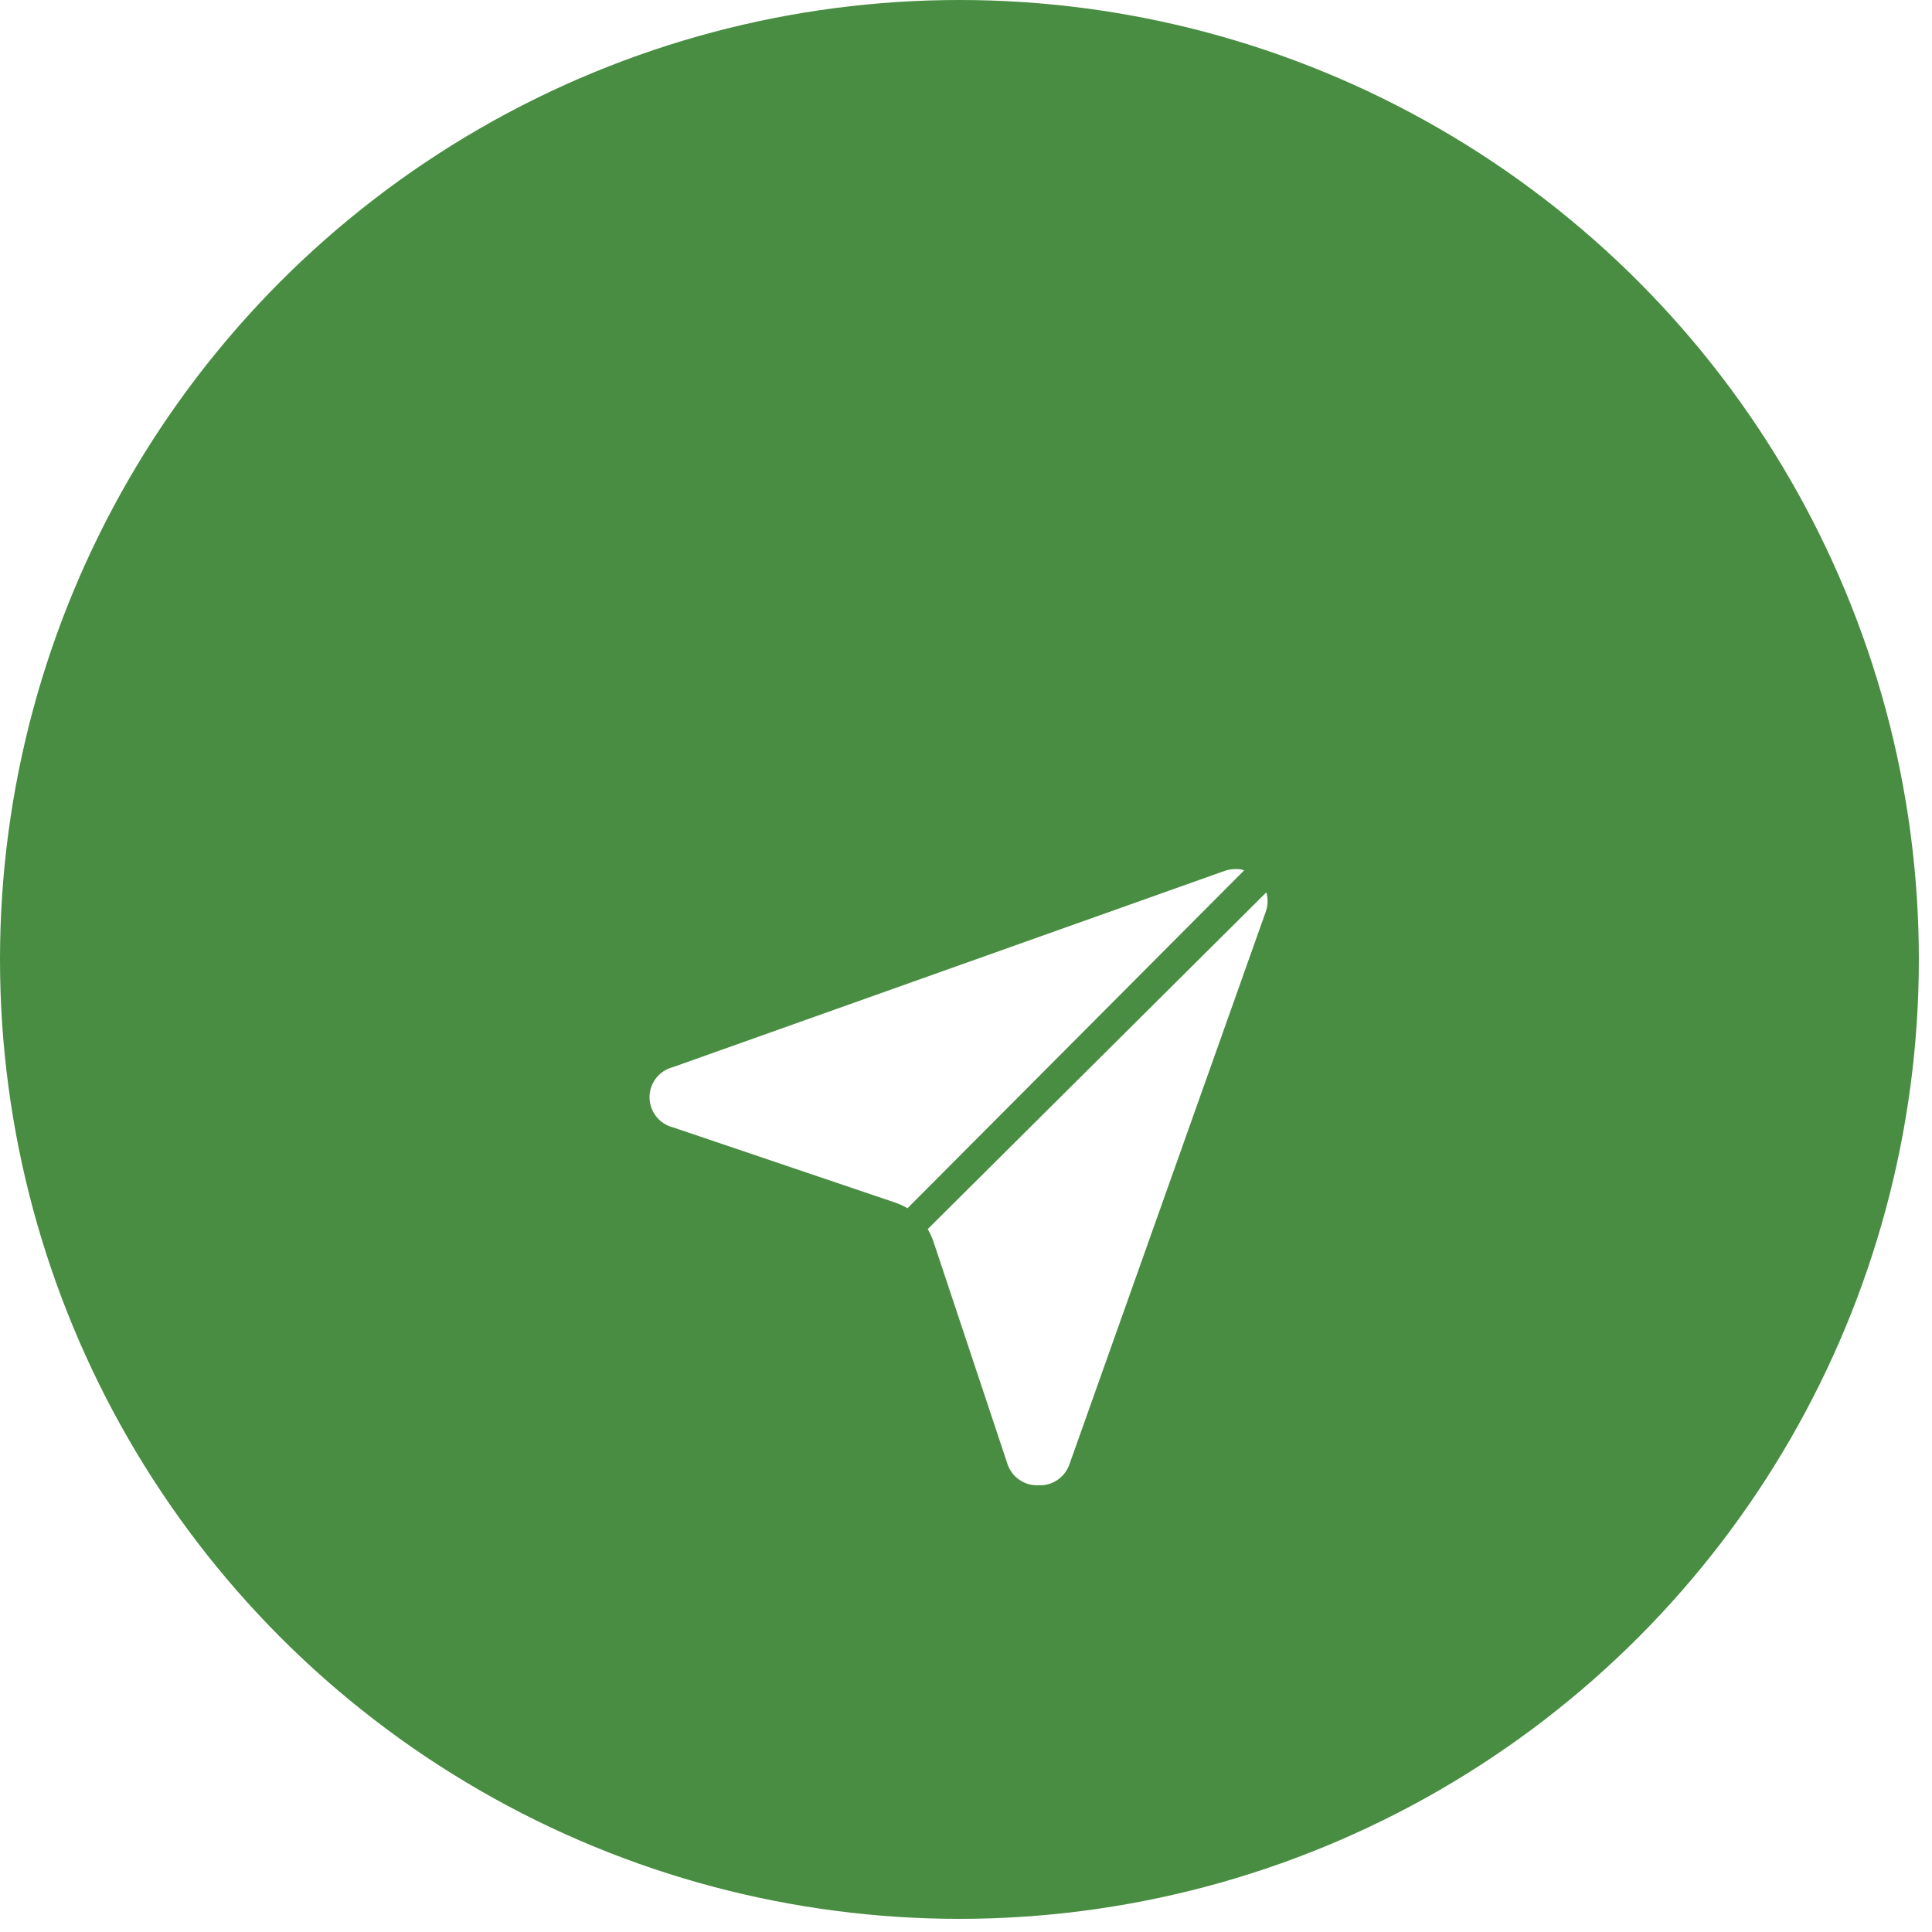<svg width="47" height="47" viewBox="0 0 47 47" fill="none" xmlns="http://www.w3.org/2000/svg">
<circle cx="23.34" cy="23.34" r="23.34" fill="#488D41"/>
<g filter="url(#filter0_d_668_11485)">
<path d="M30.269 17.171L22.077 25.393C21.983 25.338 21.884 25.293 21.782 25.257L16.374 23.426C16.21 23.385 16.065 23.291 15.961 23.158C15.858 23.025 15.801 22.861 15.801 22.693C15.801 22.524 15.858 22.36 15.961 22.227C16.065 22.094 16.21 22 16.374 21.959L29.792 17.186C29.88 17.156 29.972 17.141 30.064 17.141C30.134 17.14 30.203 17.15 30.269 17.171Z" fill="white"/>
<path d="M30.791 18.184L26.018 31.618C25.965 31.774 25.863 31.91 25.726 32.002C25.59 32.095 25.427 32.141 25.262 32.132C25.095 32.14 24.93 32.092 24.793 31.996C24.656 31.901 24.555 31.762 24.505 31.603L22.705 26.195C22.669 26.092 22.623 25.994 22.569 25.9L30.806 17.708C30.852 17.864 30.847 18.031 30.791 18.184Z" fill="white"/>
</g>
<defs>
<filter id="filter0_d_668_11485" x="10.264" y="15.56" width="26.153" height="26.153" filterUnits="userSpaceOnUse" color-interpolation-filters="sRGB">
<feFlood flood-opacity="0" result="BackgroundImageFix"/>
<feColorMatrix in="SourceAlpha" type="matrix" values="0 0 0 0 0 0 0 0 0 0 0 0 0 0 0 0 0 0 127 0" result="hardAlpha"/>
<feOffset dy="4"/>
<feGaussianBlur stdDeviation="2"/>
<feComposite in2="hardAlpha" operator="out"/>
<feColorMatrix type="matrix" values="0 0 0 0 0 0 0 0 0 0 0 0 0 0 0 0 0 0 0.25 0"/>
<feBlend mode="normal" in2="BackgroundImageFix" result="effect1_dropShadow_668_11485"/>
<feBlend mode="normal" in="SourceGraphic" in2="effect1_dropShadow_668_11485" result="shape"/>
</filter>
</defs>
</svg>
